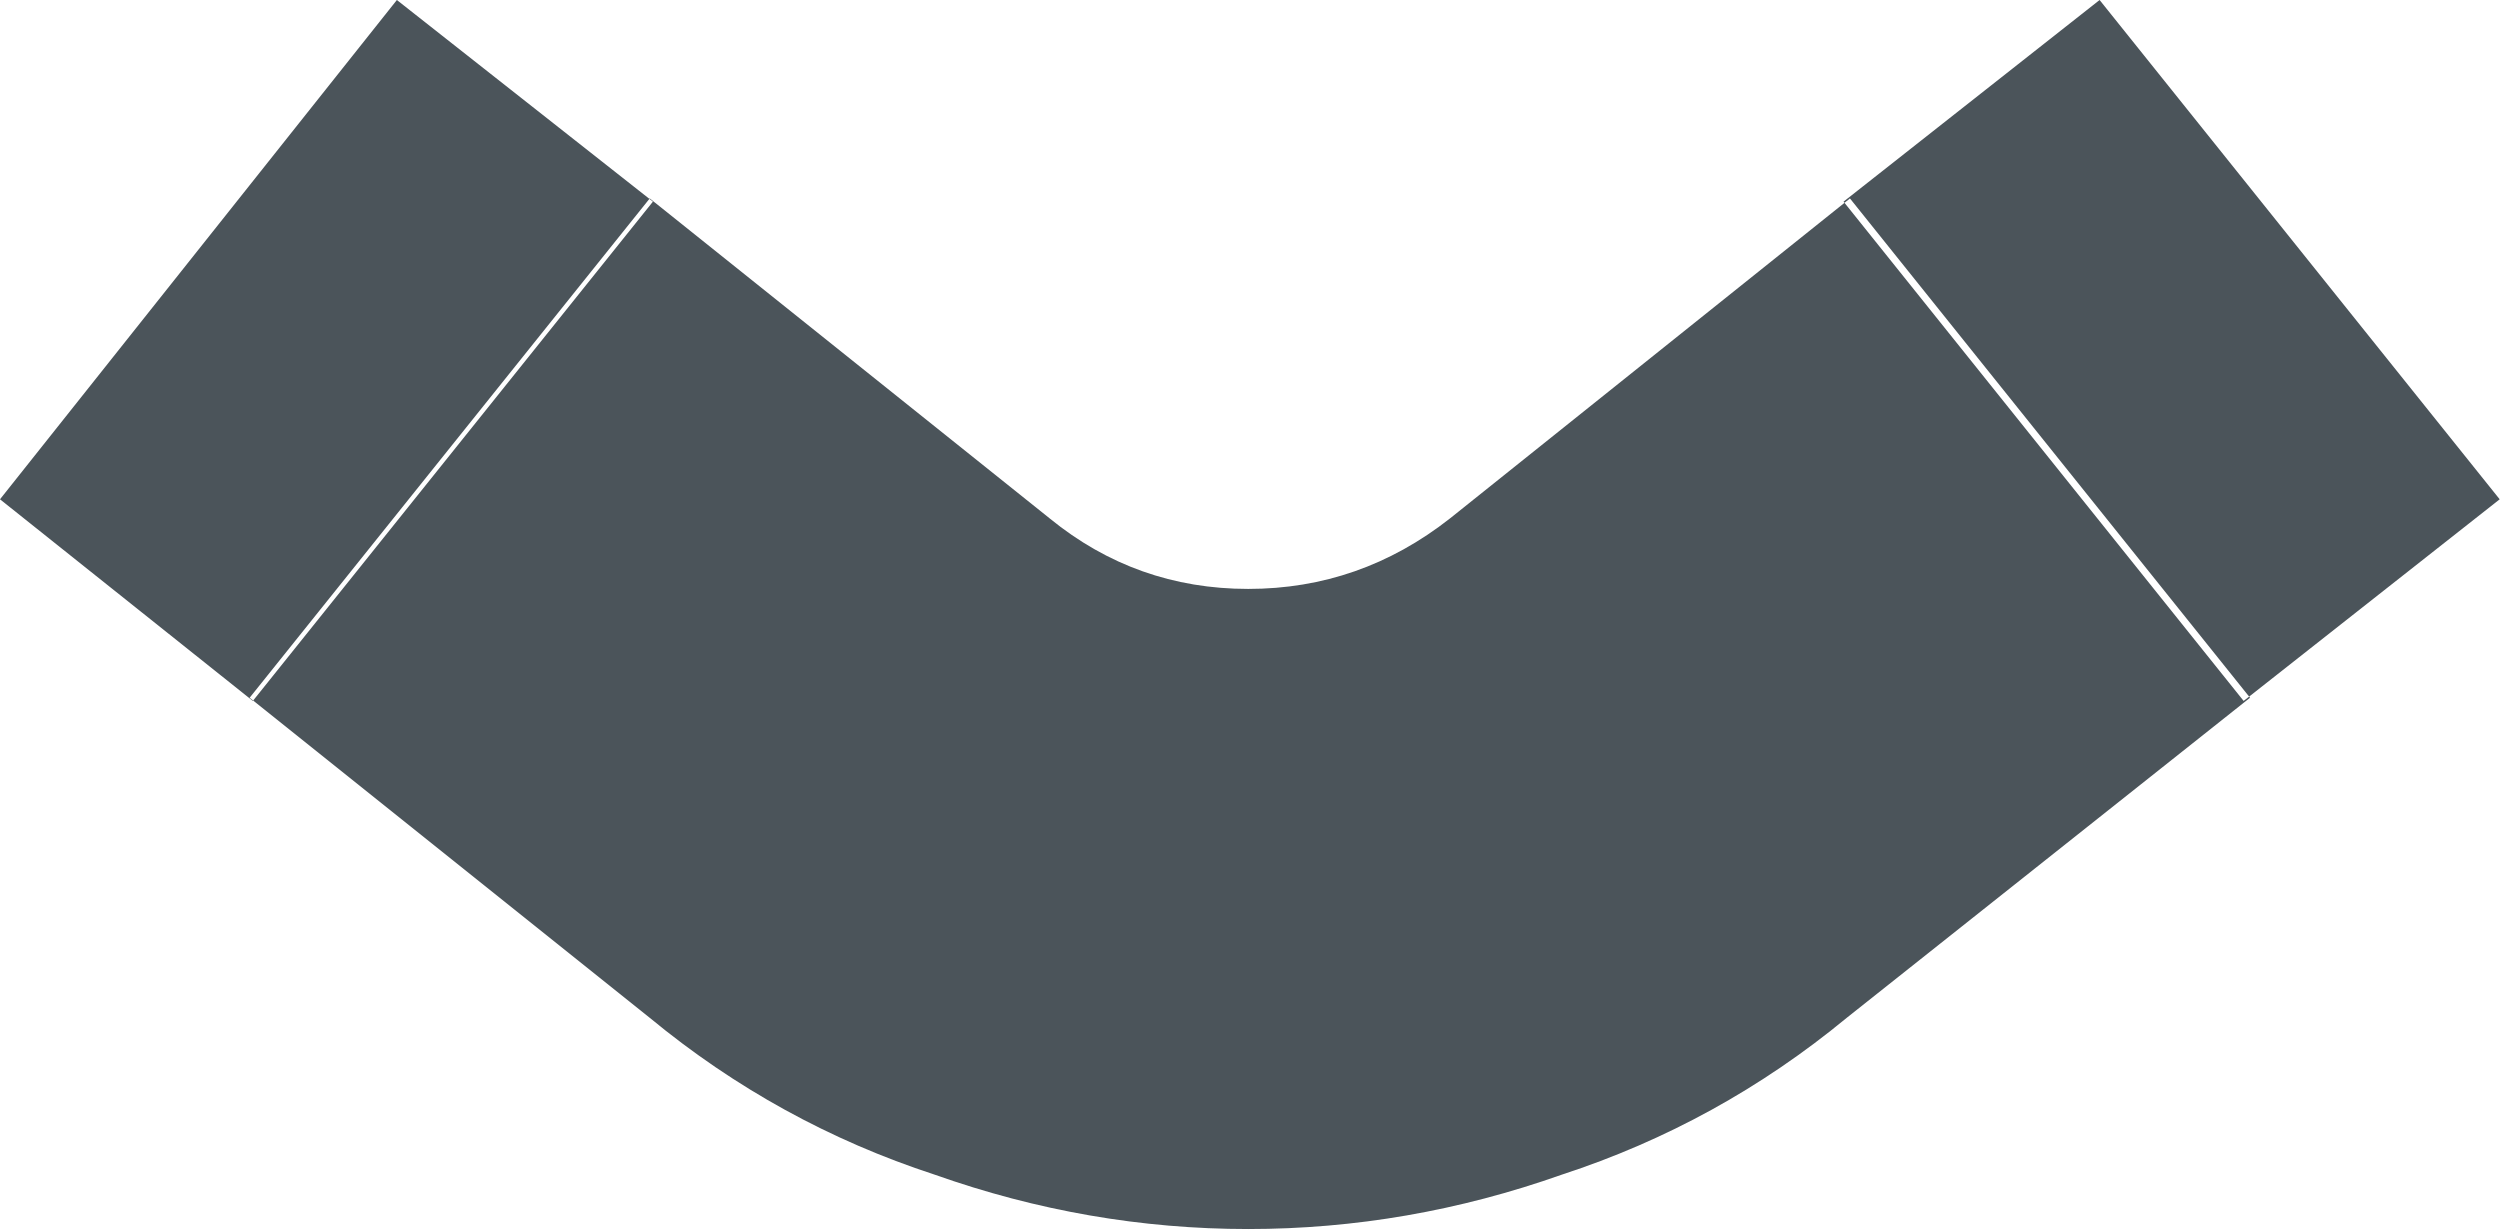 <svg width="7.811" height="3.844" viewBox="0 0 7.811 3.844" fill="none" xmlns="http://www.w3.org/2000/svg" xmlns:xlink="http://www.w3.org/1999/xlink">
	<desc>
			Created with Pixso.
	</desc>
	<defs/>
	<path id="Polygon 46" d="M7.03 2.18L5.77 3.18Q5.37 3.51 4.88 3.67Q4.4 3.84 3.9 3.84Q3.4 3.84 2.92 3.67Q2.43 3.51 2.03 3.18L2.03 3.18L0.78 2.18L2.03 0.62L3.28 1.62L3.28 1.62Q3.55 1.84 3.9 1.84Q4.25 1.84 4.53 1.62L5.78 0.62L7.03 2.18ZM0.79 2.19L0 1.56L1.24 0L2.04 0.63L0.79 2.19ZM5.76 0.63L6.56 0L7.81 1.56L7.01 2.19L5.76 0.63Z" fill="#4B545A" fill-opacity="1" fill-rule="evenodd"/>
</svg>
